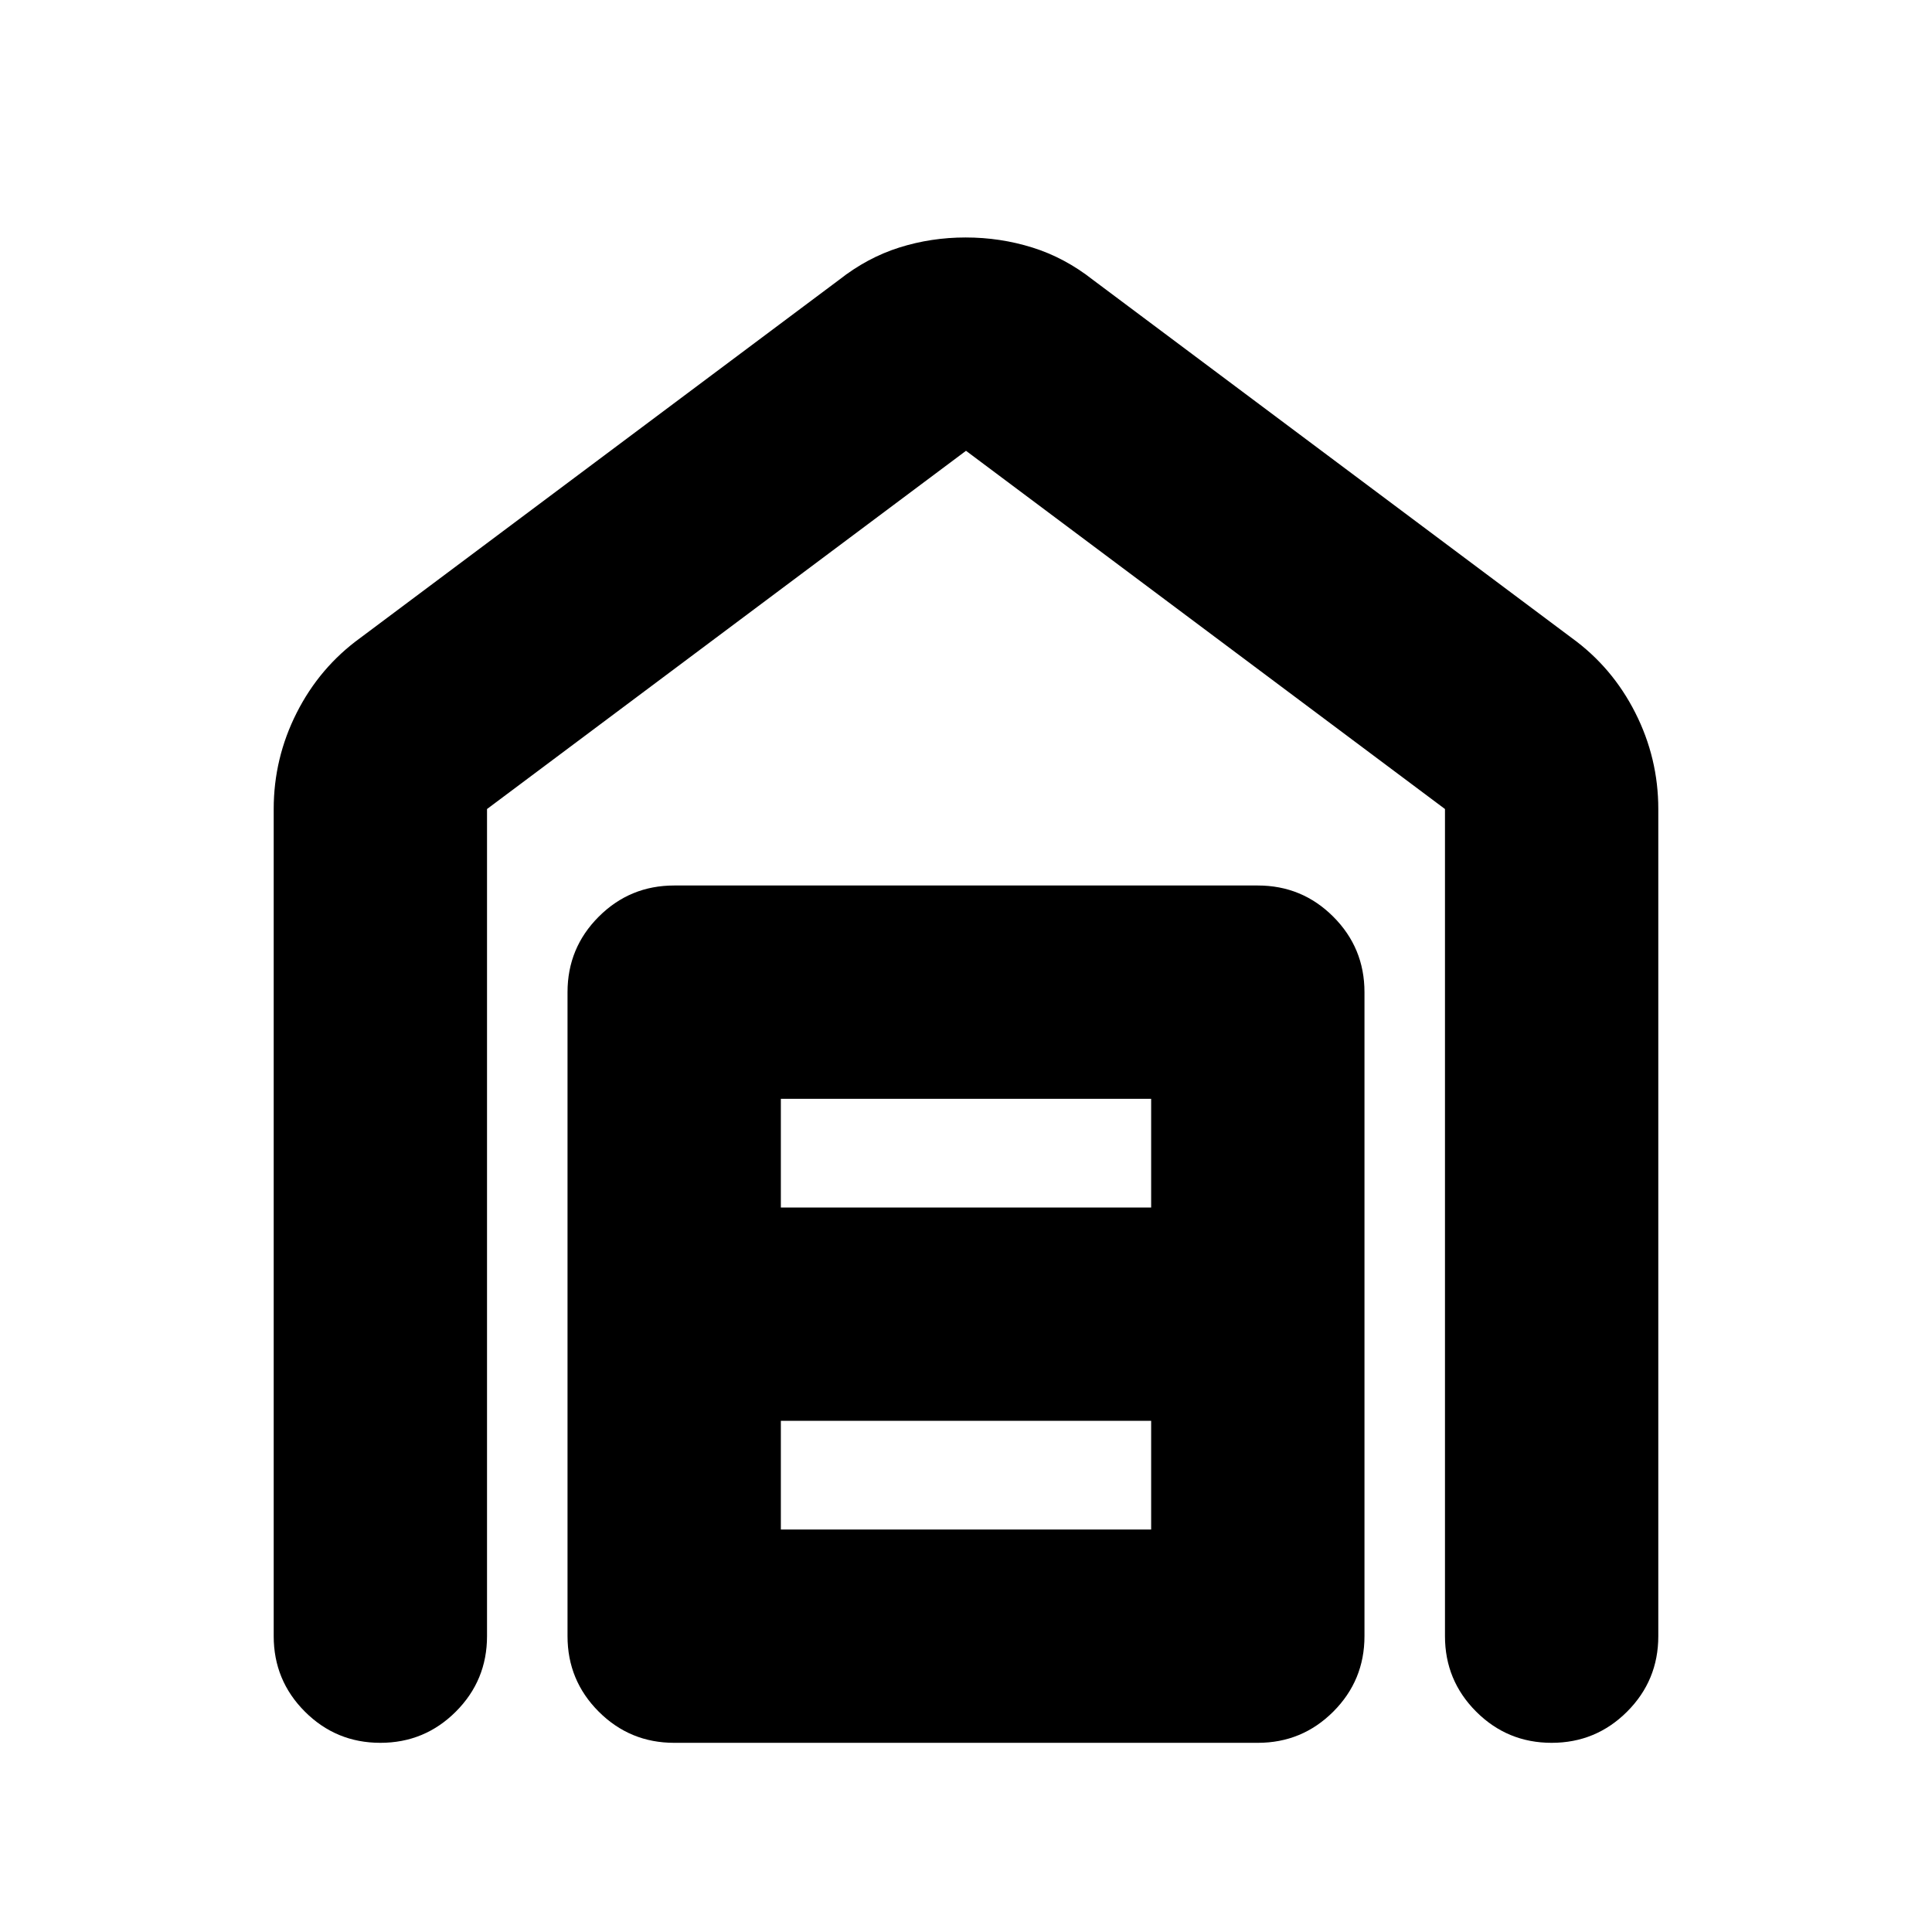 <svg xmlns="http://www.w3.org/2000/svg" height="24" viewBox="0 -960 960 960" width="24"><path d="M479.84-842q17.16 0 33.16 5 16 5 30 16l238 178q20.16 14.61 31.58 37.19Q824-583.23 824-558v411q0 22-15.5 37.5T771-94q-22 0-37.5-15.5T718-147v-411L480-736 242-558v411q0 22-15.5 37.5T189-94q-22 0-37.5-15.5T136-147v-411q0-25.23 11.42-47.81Q158.84-628.39 179-643l238-178q14-11 29.84-16t33-5ZM388-200h184v-54H388v54Zm0-160h184v-54H388v54ZM335-94q-22 0-37.5-15.5T282-147v-320q0-22 15.5-37.5T335-520h290q22 0 37.5 15.5T678-467v320q0 22-15.5 37.5T625-94H335Z"/></svg>